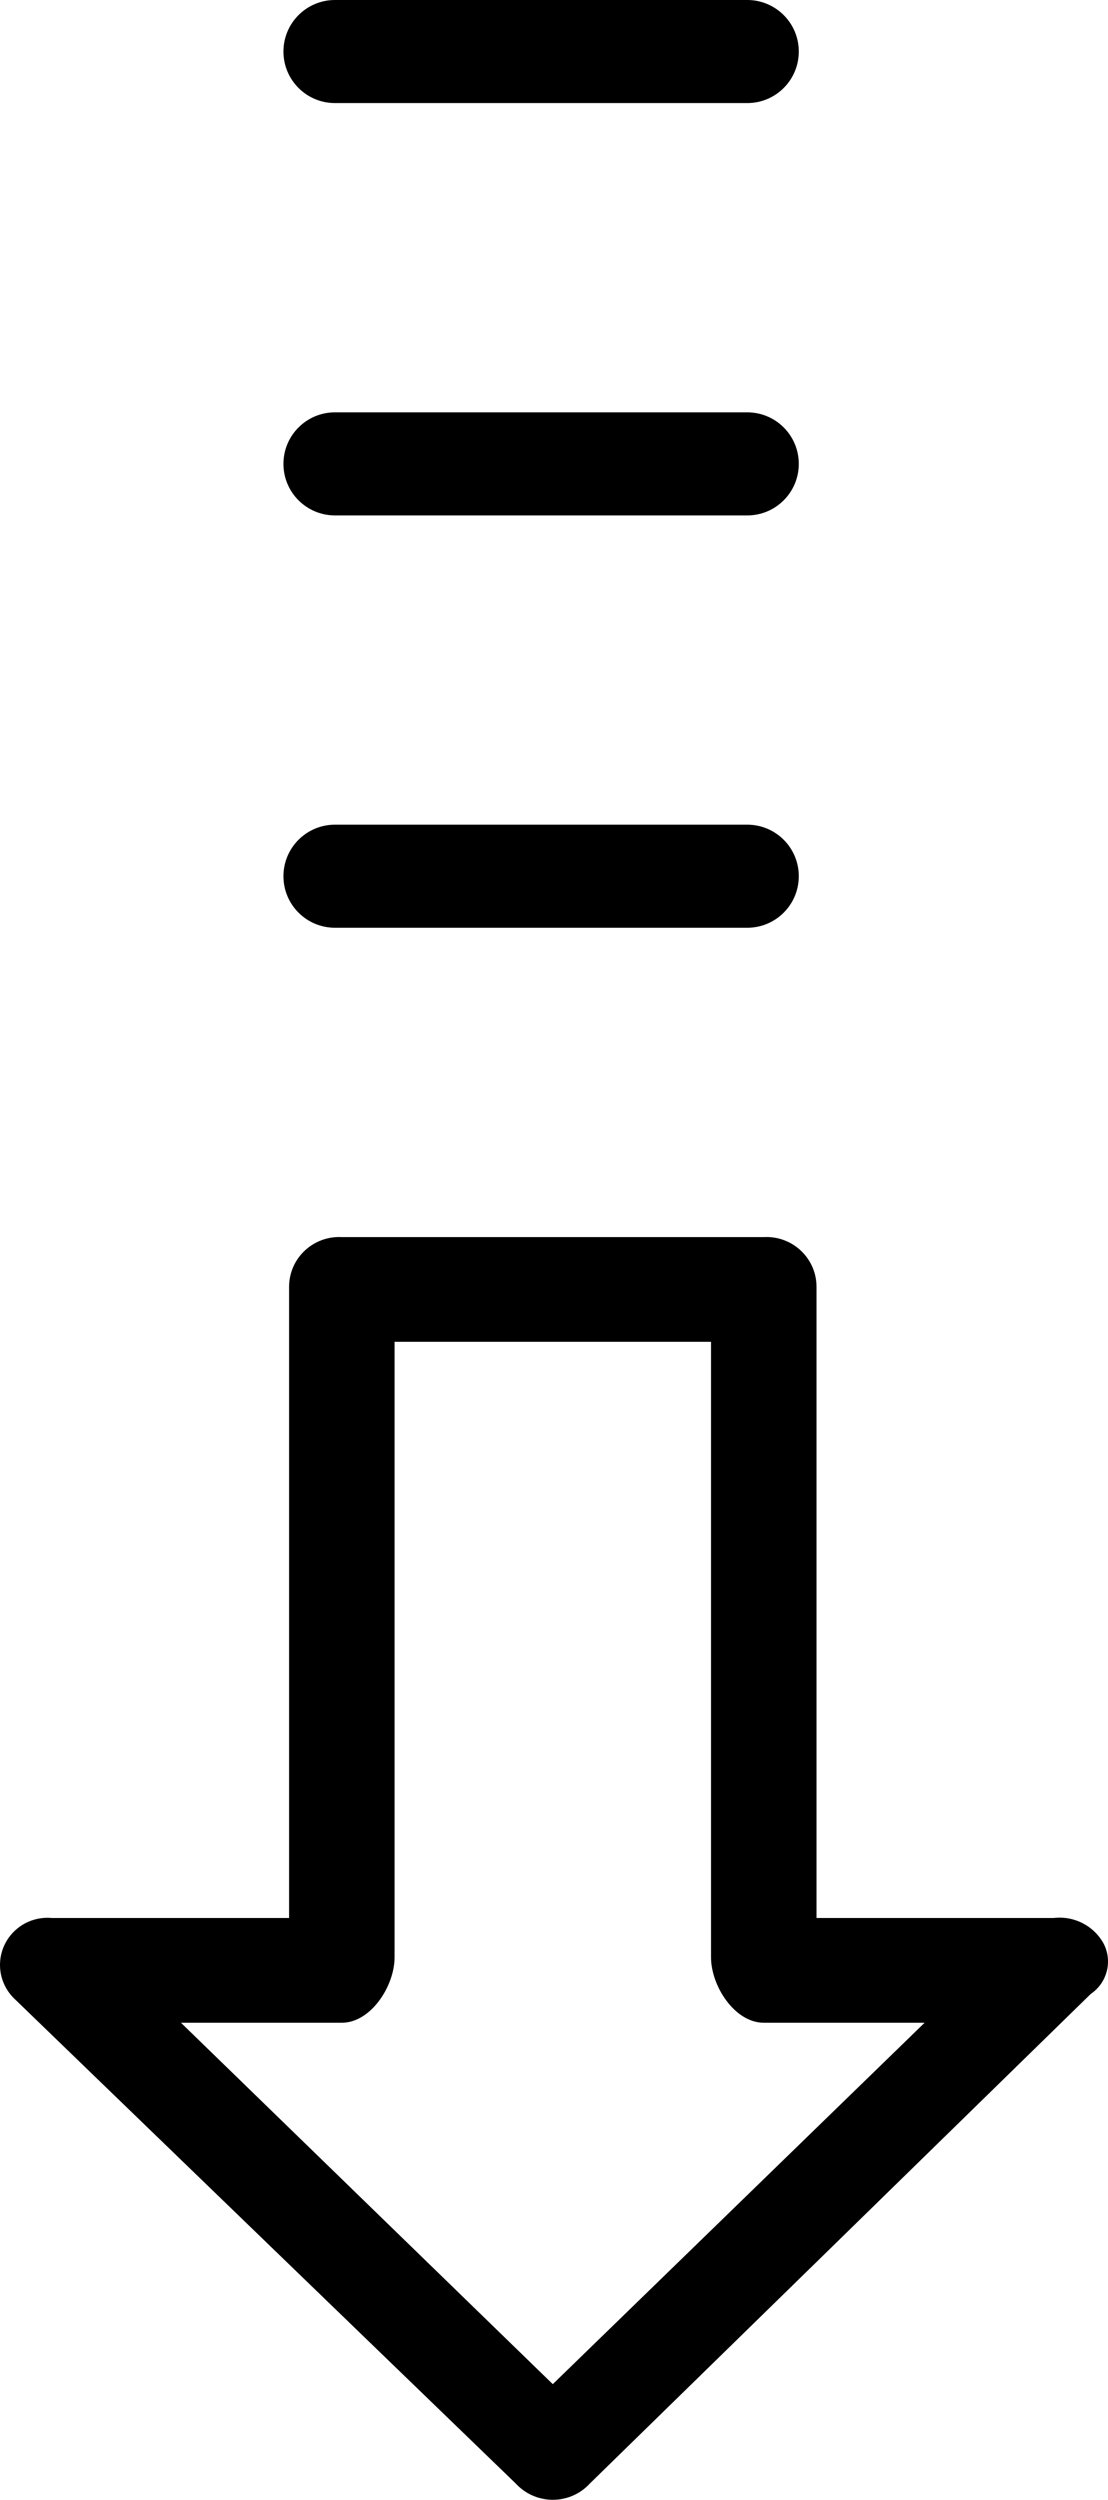 <svg viewBox="0 0 43 97" version="1.1" xmlns="http://www.w3.org/2000/svg" xmlns:xlink="http://www.w3.org/1999/xlink">
    <g>
        <path d="M42.842,75.44 C42.468,74.736 41.695,74.332 40.898,74.424 L31.688,74.424 L31.688,49.933 C31.689,48.867 30.82,48.001 29.746,48 C29.711,48 29.676,48.001 29.641,48.003 L13.266,48.003 C12.194,47.947 11.278,48.764 11.222,49.829 C11.22,49.864 11.219,49.899 11.219,49.933 L11.219,74.424 L2.009,74.424 C0.996,74.333 0.1,75.074 0.008,76.08 C-0.044,76.639 0.166,77.189 0.576,77.574 L20.021,96.374 C20.747,97.16 21.977,97.213 22.768,96.492 C22.809,96.454 22.849,96.415 22.886,96.374 L42.331,77.371 C42.961,76.944 43.179,76.121 42.842,75.44 Z M21.453,92.513 L7.023,78.489 L13.266,78.489 C14.392,78.489 15.313,77.066 15.313,75.949 L15.313,52.067 L27.594,52.067 L27.594,75.949 C27.594,77.066 28.515,78.489 29.641,78.489 L35.883,78.489 L21.453,92.513 Z"></path>
        <path d="M13,36 L29,36 C30.105,36 31,35.105 31,34 C31,32.895 30.105,32 29,32 L13,32 C11.895,32 11,32.895 11,34 C11,35.105 11.895,36 13,36 Z"></path>
        <path d="M13,20 L29,20 C30.105,20 31,19.105 31,18 C31,16.895 30.105,16 29,16 L13,16 C11.895,16 11,16.895 11,18 C11,19.105 11.895,20 13,20 Z"></path>
        <path d="M13,4 L29,4 C30.105,4 31,3.105 31,2 C31,0.895 30.105,0 29,0 L13,0 C11.895,0 11,0.895 11,2 C11,3.105 11.895,4 13,4 Z"></path>
    </g>
</svg>
